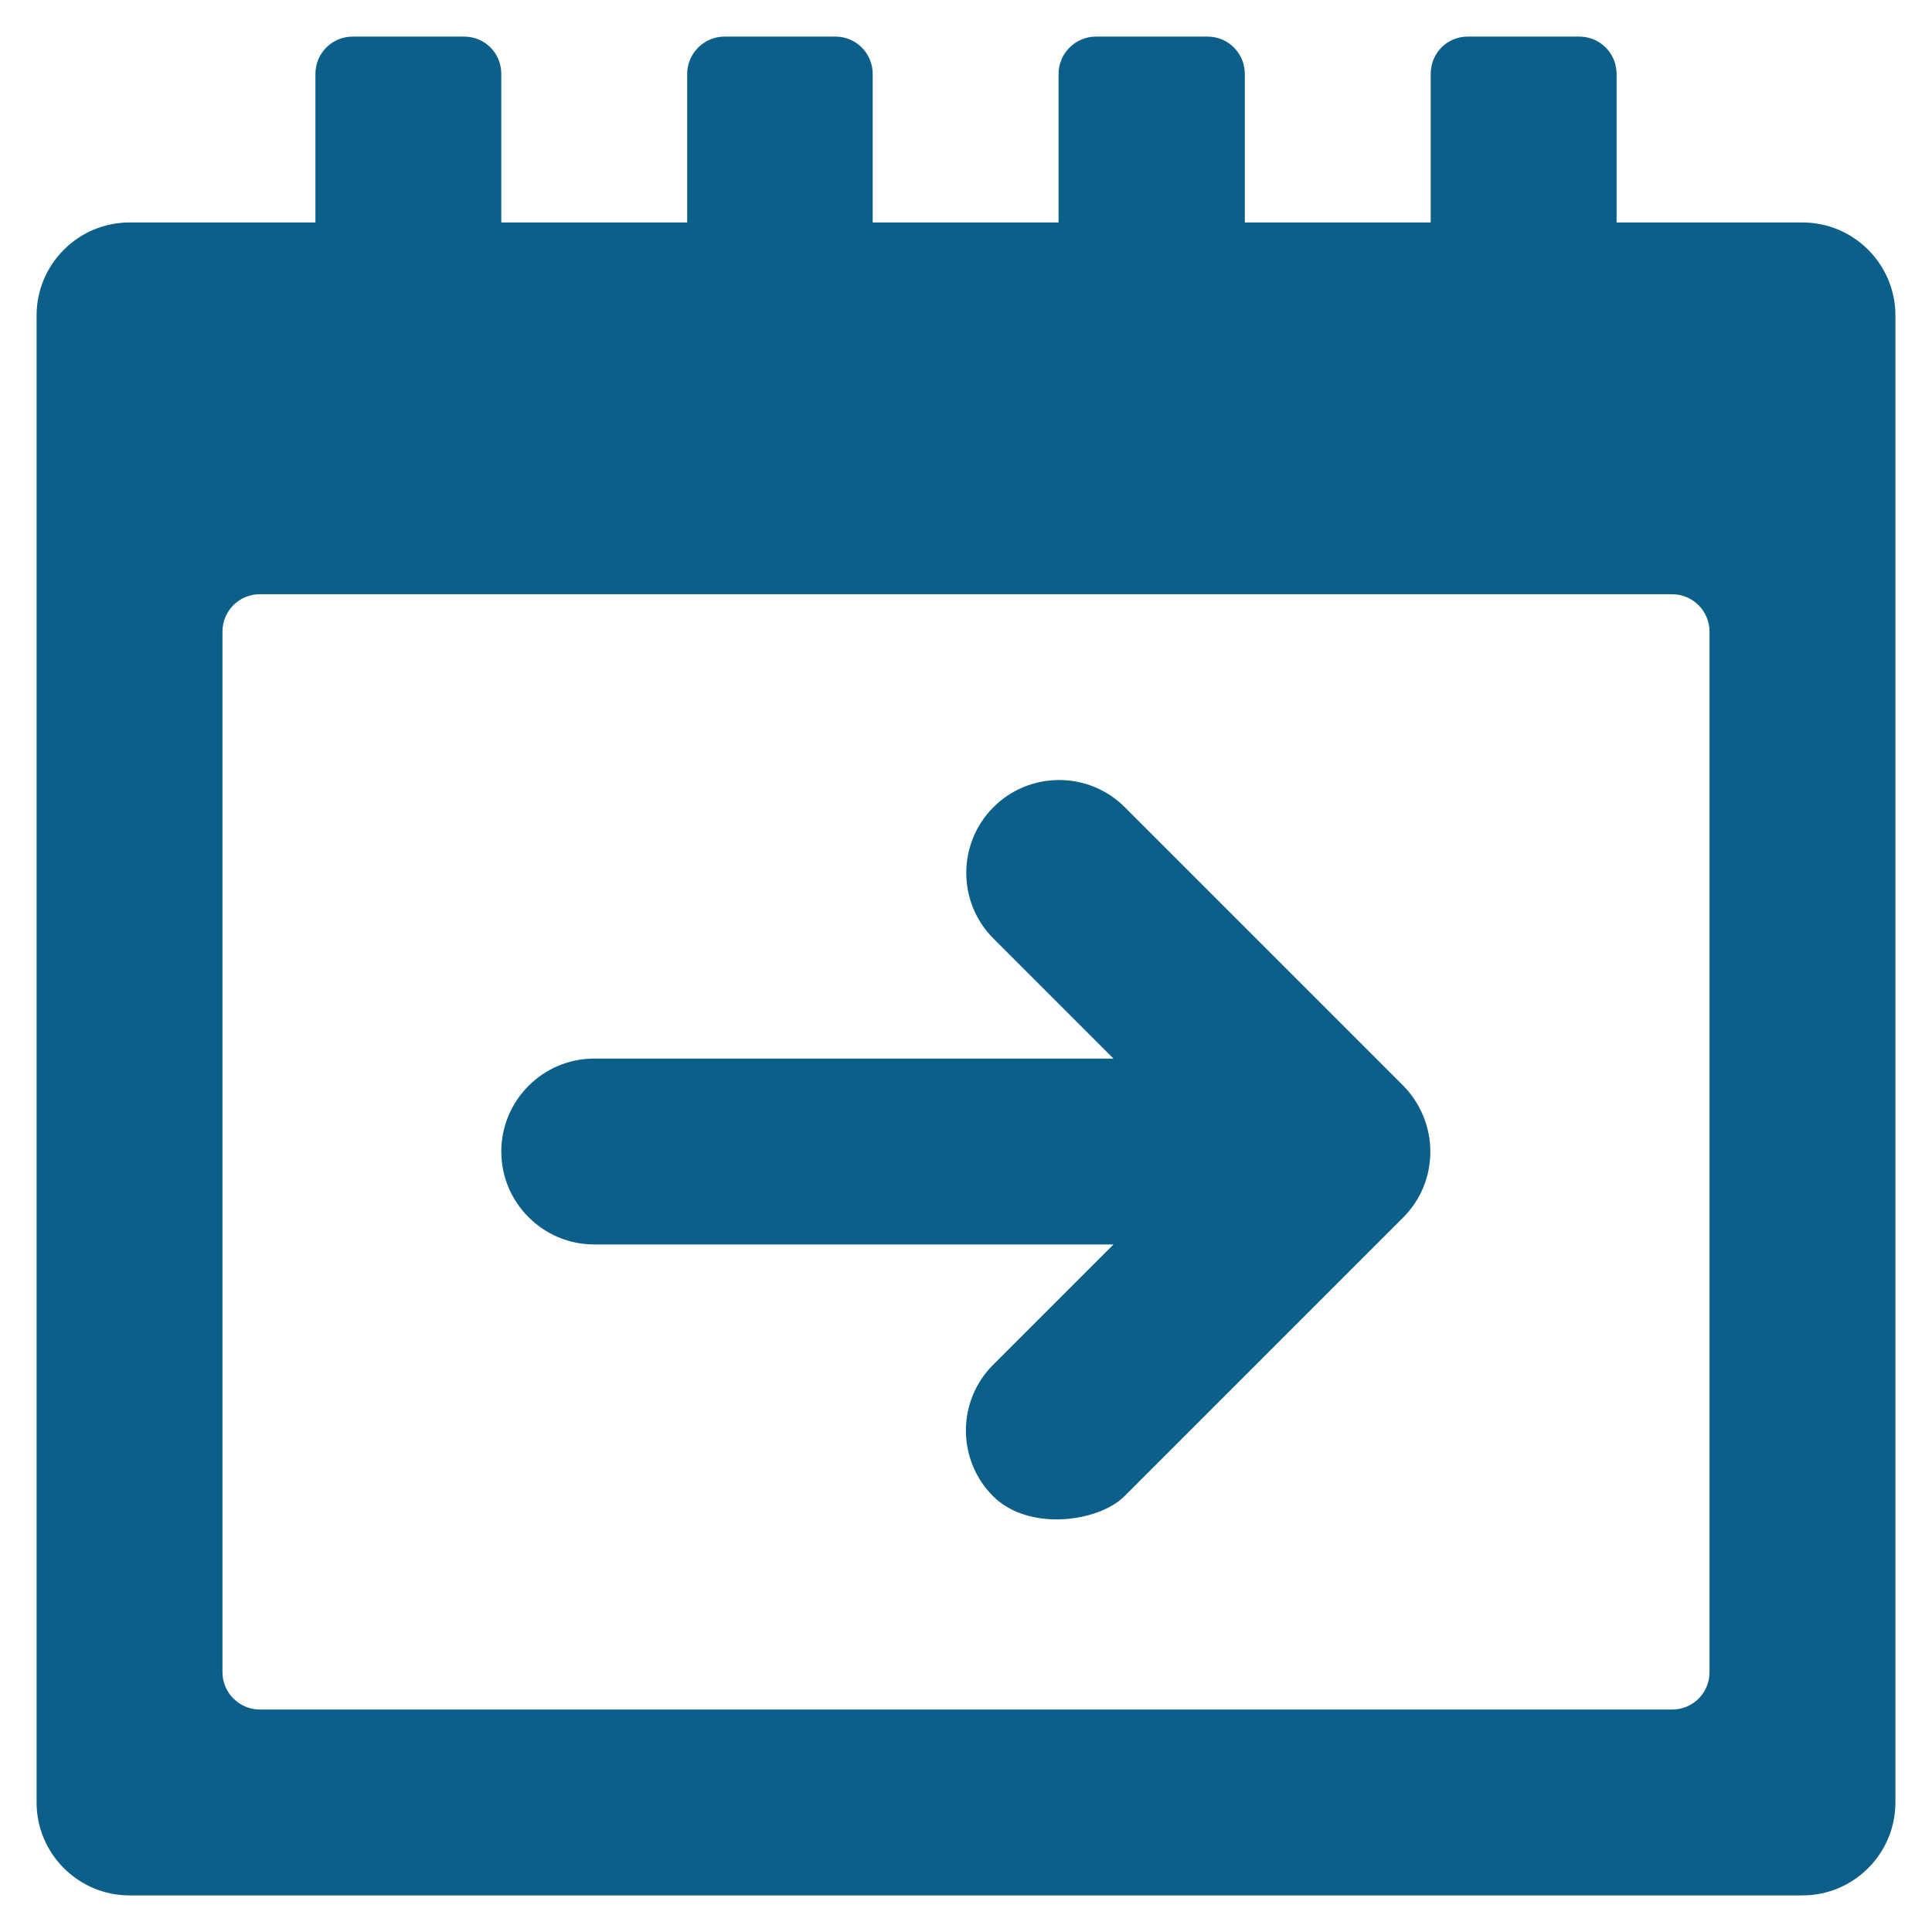 <?xml version="1.0" encoding="UTF-8" standalone="no"?>
<svg
   xmlns:dc="http://purl.org/dc/elements/1.1/"
   xmlns:cc="http://creativecommons.org/ns#"
   xmlns:rdf="http://www.w3.org/1999/02/22-rdf-syntax-ns#"
   xmlns:svg="http://www.w3.org/2000/svg"
   xmlns="http://www.w3.org/2000/svg"
   xmlns:sodipodi="http://sodipodi.sourceforge.net/DTD/sodipodi-0.dtd"
   xmlns:inkscape="http://www.inkscape.org/namespaces/inkscape"
   version="1.1"
   x="0px"
   y="0px"
   viewBox="0 0 528 528"
   enable-background="new 0 0 512 512"
   xml:space="preserve"
   id="svg2"
   inkscape:version="0.91 r"
   sodipodi:docname="calendar.svg"
   width="528"
   height="528"
   inkscape:export-filename="/home/tobias/git/mtn-huts/main/static/icons/calendar.png"
   inkscape:export-xdpi="16.360001"
   inkscape:export-ydpi="16.360001"><defs
     id="defs16" /><sodipodi:namedview
     pagecolor="#ffffff"
     bordercolor="#666666"
     borderopacity="1"
     objecttolerance="10"
     gridtolerance="10"
     guidetolerance="10"
     inkscape:pageopacity="0"
     inkscape:pageshadow="2"
     inkscape:window-width="1600"
     inkscape:window-height="848"
     id="namedview14"
     showgrid="false"
     fit-margin-top="10"
     fit-margin-left="10"
     fit-margin-right="10"
     fit-margin-bottom="10"
     inkscape:zoom="0.52149125"
     inkscape:cx="153.6275"
     inkscape:cy="17.093655"
     inkscape:window-x="0"
     inkscape:window-y="0"
     inkscape:window-maximized="1"
     inkscape:current-layer="svg2" /><g
     id="g4"
     style="fill:#0b5f88;fill-opacity:1"
     transform="translate(8,8)"><path
       d="m 484.6,52.8 -50.8,0 0,-40.6 C 433.8,6.6 429.3,2 423.6,2 L 393.1,2 C 387.5,2 383,6.5 383,12.2 l 0,40.6 -50.8,0 0,-40.6 C 332.2,6.6 327.7,2 322,2 l -30.5,0 c -5.6,0 -10.2,4.6 -10.2,10.2 l 0,40.6 -50.8,0 0,-40.6 C 230.5,6.6 226,2 220.3,2 L 190,2 c -5.6,0 -10.2,4.6 -10.2,10.2 l 0,40.6 -50.8,0 0,-40.6 C 129,6.5 124.5,2 118.8,2 L 88.4,2 C 82.8,2 78.2,6.5 78.2,12.2 l 0,40.6 -50.8,0 C 13.4,52.8 2,64.2 2,78.2 l 0,406.4 c 0,14 11.4,25.4 25.4,25.4 l 457.2,0 c 14,0 25.4,-11.4 25.4,-25.4 l 0,-406.4 c 0,-14 -11.4,-25.4 -25.4,-25.4 z M 459.2,449 c 0,5.6 -4.5,10.2 -10.2,10.2 l -386,0 c -5.6,0 -10.2,-4.6 -10.2,-10.2 l 0,-284.4 c 0,-5.6 4.5,-10.2 10.2,-10.2 l 386,0 c 5.6,0 10.2,4.6 10.2,10.2 l 0,284.4 z"
       id="path6"
       style="fill:#0b5f88;fill-opacity:1"
       inkscape:connector-curvature="0" /><path
       d="m 299.4,212.6 c -9.9,-9.9 -26,-9.9 -35.9,0 -9.9,9.9 -9.9,26 0,35.9 l 32.8,32.8 -141.9,0 c -14,0 -25.4,11.4 -25.4,25.4 0,14 11.4,25.4 25.4,25.4 l 141.9,0 -32.9,32.9 c -9.9,9.9 -9.9,26 0,35.9 9.7,9.7 28.8,7.1 35.9,0 l 76.2,-76.2 c 4.8,-4.8 7.4,-11.2 7.4,-18 0,-6.7 -2.7,-13.2 -7.4,-18 l -76.1,-76.1 z"
       id="path8"
       style="fill:#0b5f88;fill-opacity:1"
       inkscape:connector-curvature="0" /></g></svg>